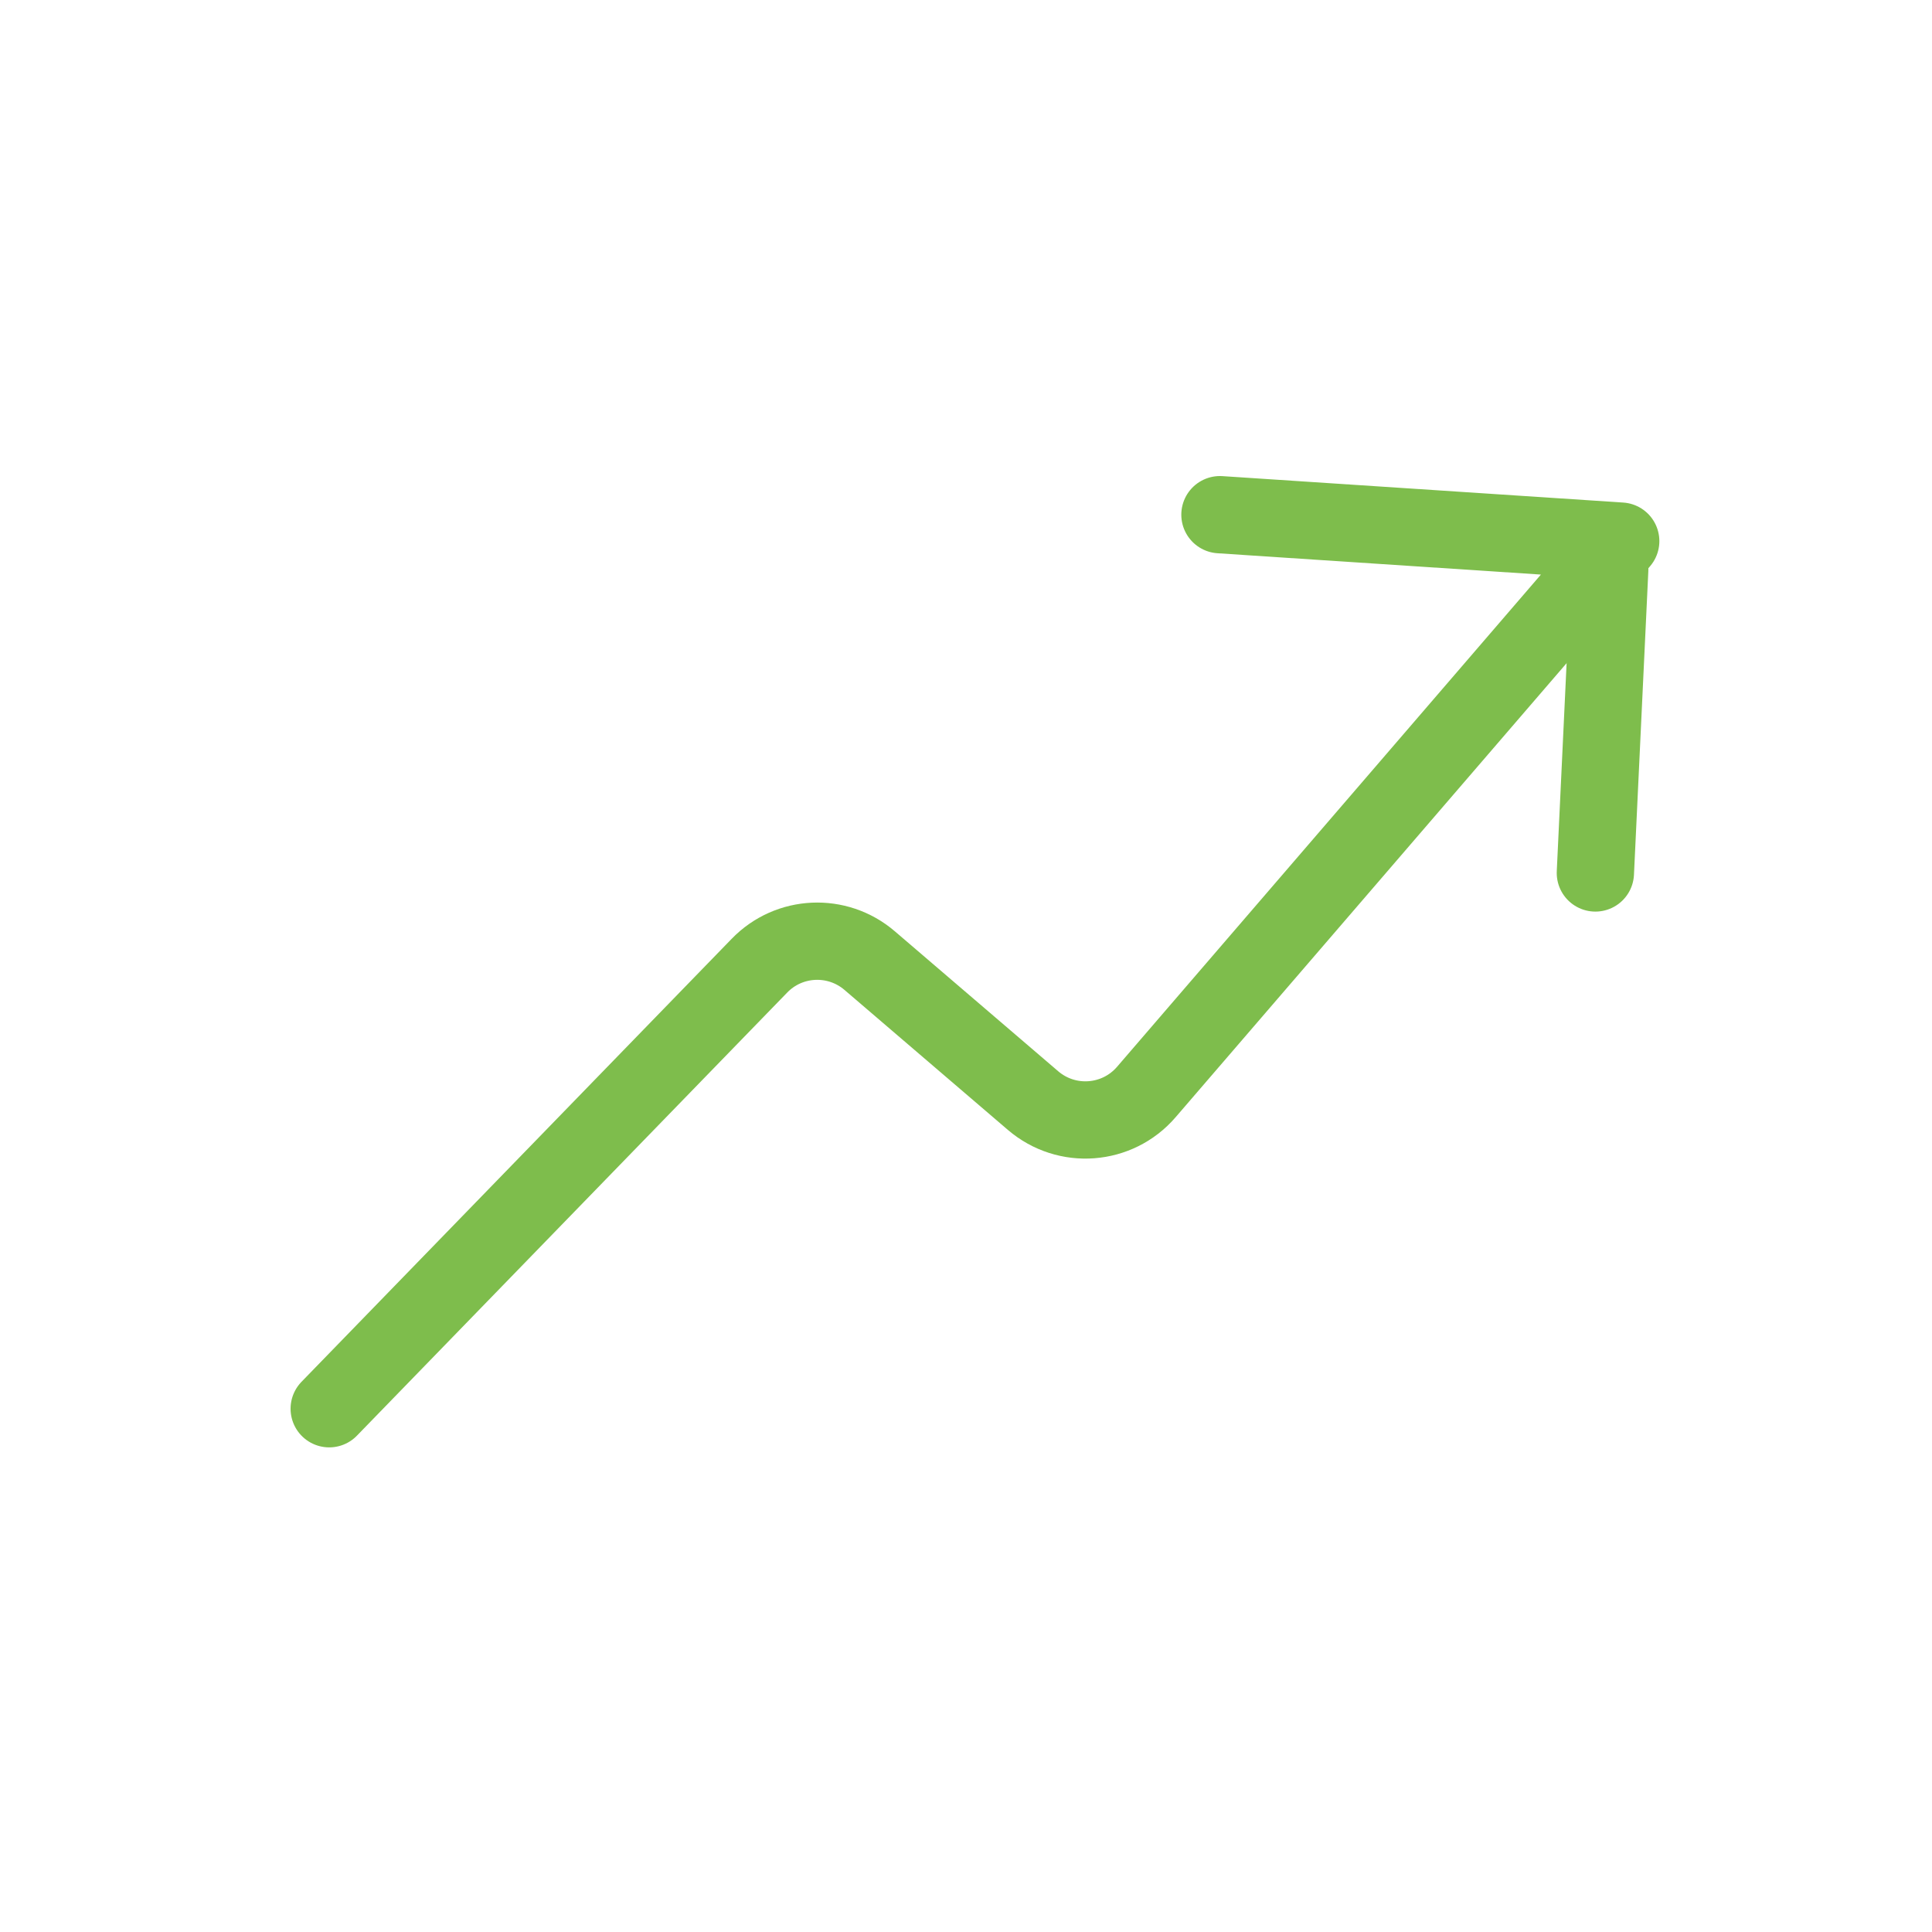 <svg width="25" height="25" viewBox="0 0 25 25" fill="none" xmlns="http://www.w3.org/2000/svg">
<path d="M20.644 11.296L20.83 7.363" stroke="#7EBD4C" stroke-linecap="round" stroke-linejoin="round"/>
<path d="M4.26 18.229L9.828 12.495C10.211 12.1 10.835 12.072 11.253 12.43L13.367 14.241C13.803 14.615 14.459 14.566 14.834 14.13L20.972 7.002L15.786 6.66" stroke="#7EBD4C" stroke-linecap="round" stroke-linejoin="round"/>
</svg>
